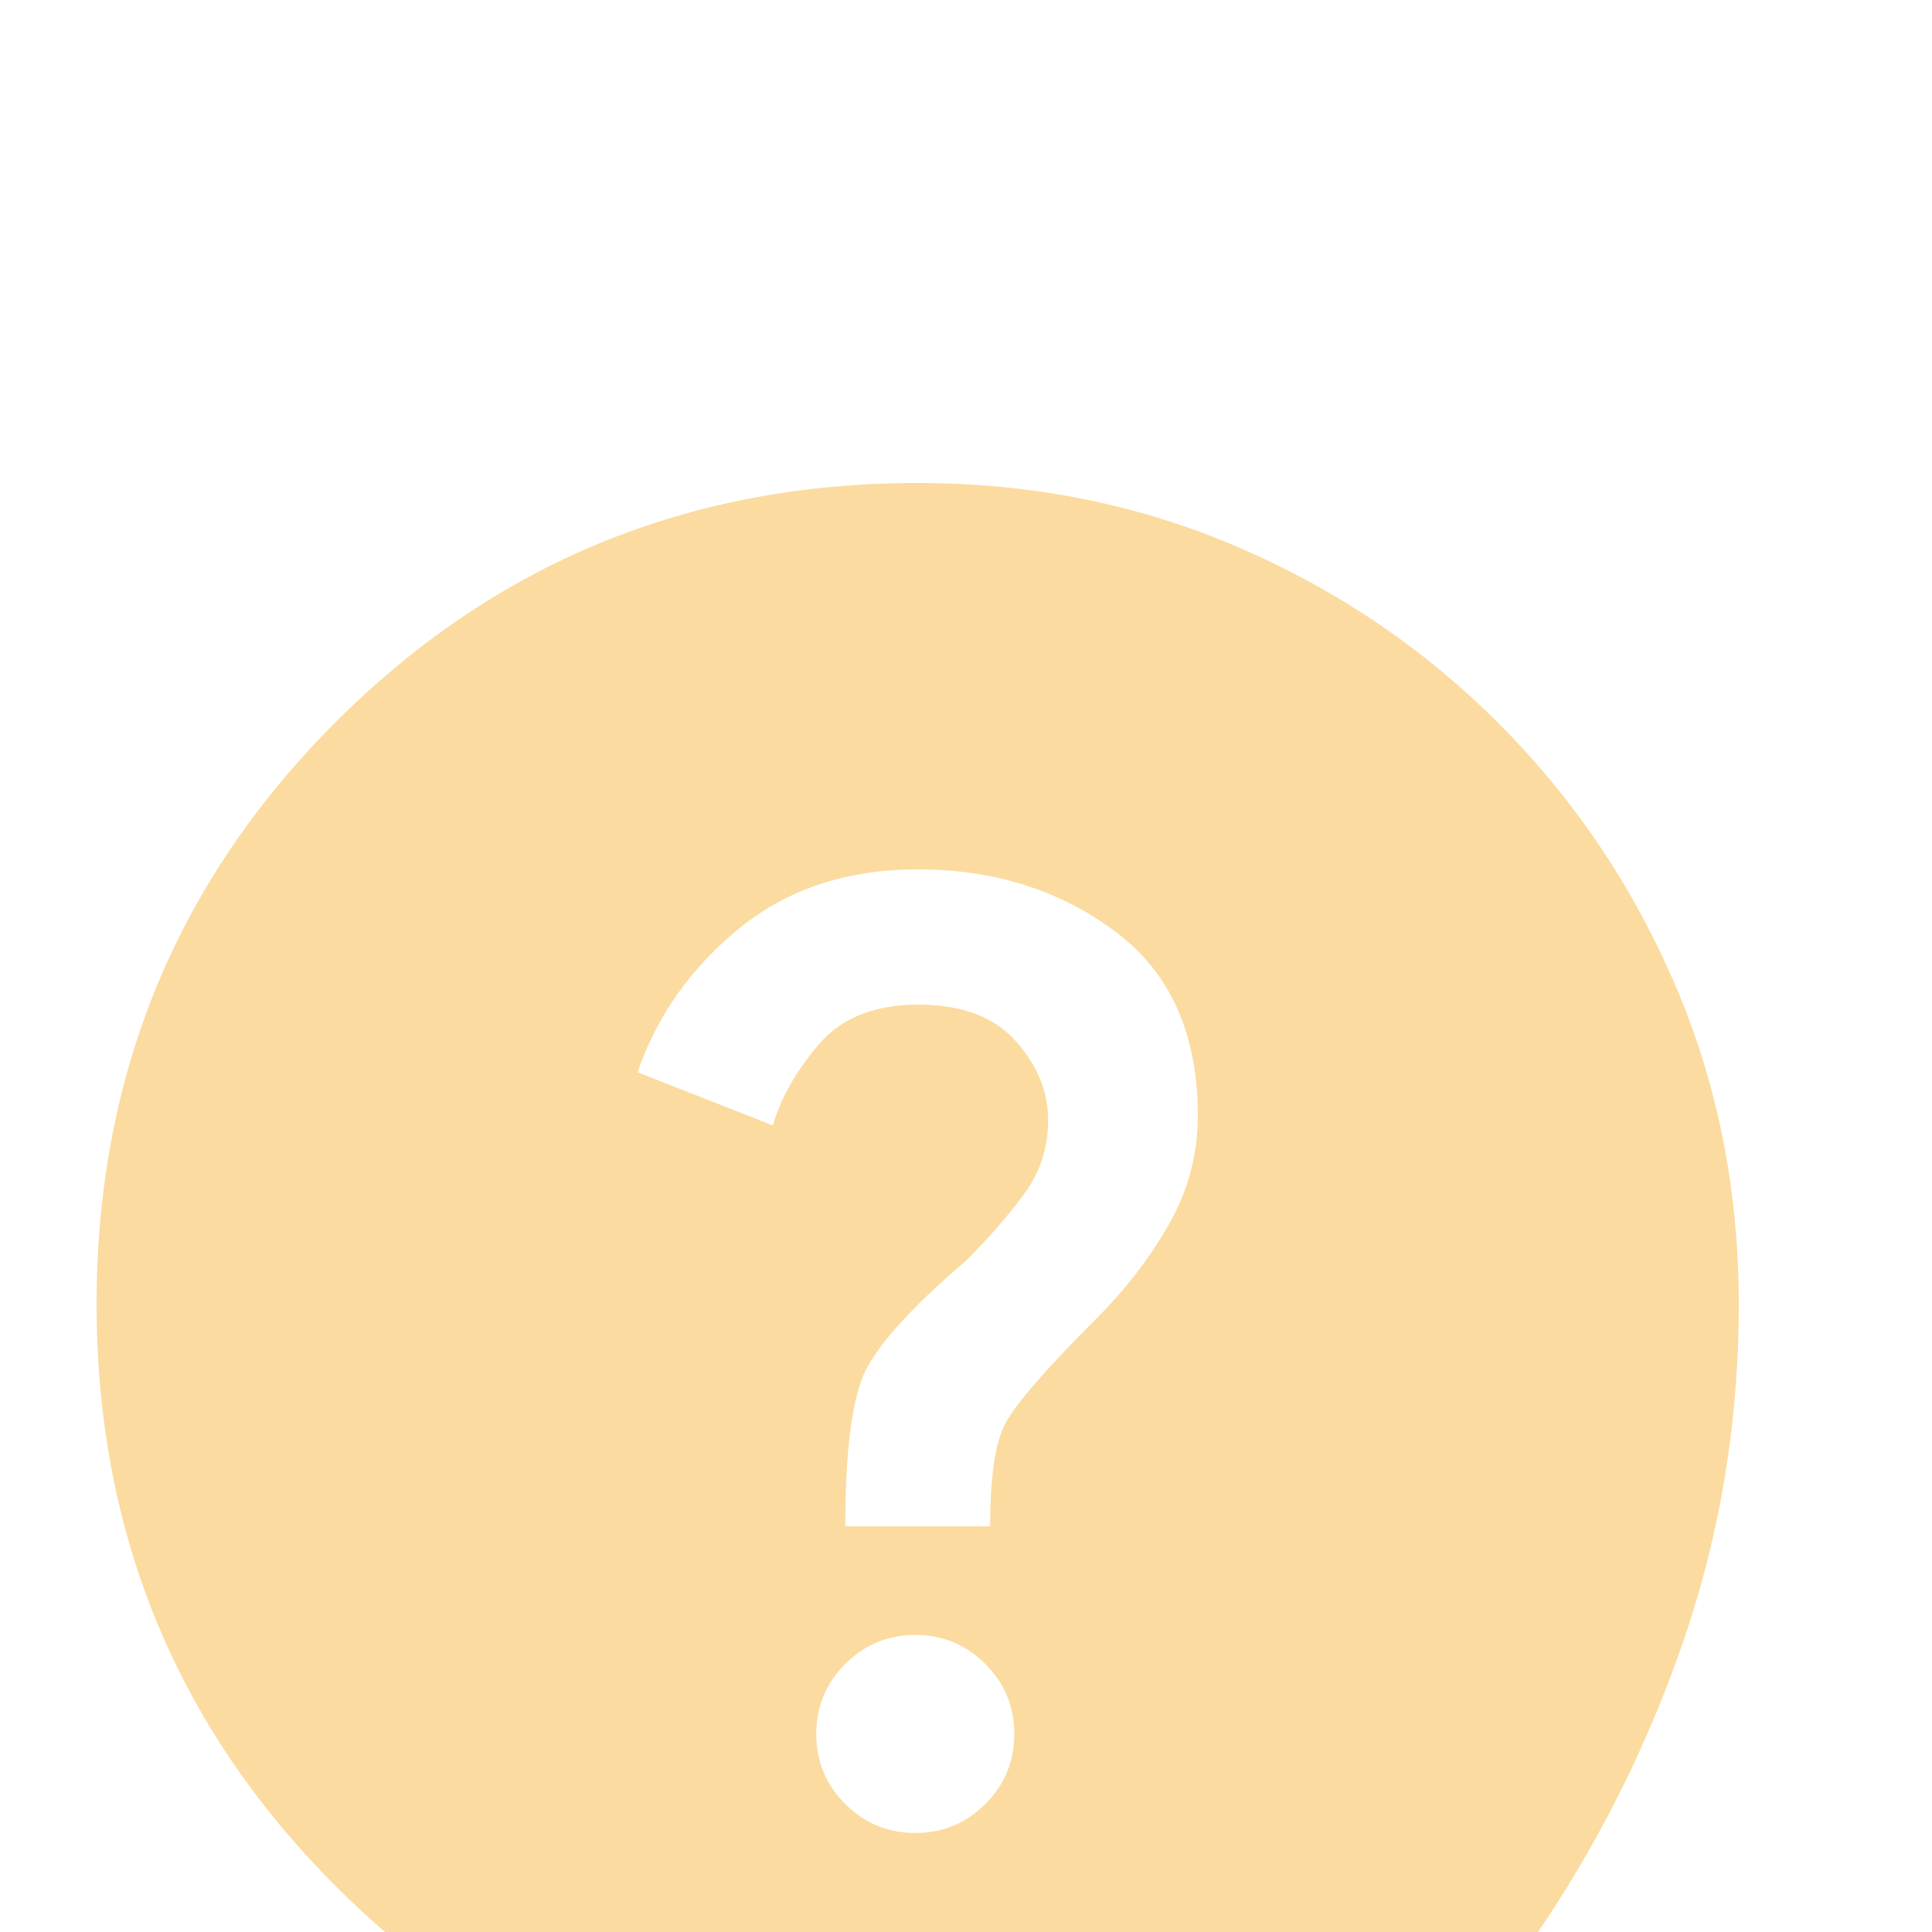 <svg width="16" height="16" viewBox="0 0 16 16" fill="none" xmlns="http://www.w3.org/2000/svg">
    <g filter="url(#filter0_d_2_813)">
        <path d="M8 16L7.8 13.6H7.6C5.707 13.6 4.1 12.94 2.78 11.62C1.46 10.3 0.8 8.693 0.8 6.8C0.8 4.907 1.46 3.3 2.78 1.98C4.1 0.66 5.707 0 7.6 0C8.547 0 9.43 0.177 10.25 0.53C11.071 0.883 11.791 1.369 12.41 1.99C13.03 2.61 13.517 3.33 13.87 4.15C14.223 4.969 14.399 5.853 14.4 6.8C14.4 7.8 14.237 8.76 13.91 9.68C13.584 10.6 13.137 11.453 12.57 12.24C12.002 13.027 11.329 13.74 10.55 14.38C9.77 15.02 8.921 15.56 8 16ZM7.58 11.18C7.807 11.18 8 11.1 8.16 10.94C8.32 10.78 8.4 10.587 8.4 10.36C8.4 10.133 8.32 9.94 8.16 9.78C8 9.62 7.807 9.54 7.58 9.54C7.353 9.54 7.16 9.62 7 9.78C6.84 9.94 6.76 10.133 6.76 10.36C6.76 10.587 6.84 10.78 7 10.94C7.16 11.1 7.353 11.18 7.58 11.18ZM7 8.64H8.2C8.2 8.24 8.24 7.96 8.32 7.8C8.4 7.64 8.653 7.347 9.08 6.92C9.32 6.68 9.52 6.42 9.68 6.14C9.84 5.86 9.92 5.56 9.92 5.24C9.92 4.56 9.69 4.05 9.23 3.71C8.771 3.369 8.227 3.199 7.6 3.2C7.013 3.2 6.52 3.363 6.12 3.69C5.72 4.017 5.44 4.414 5.28 4.88L6.4 5.32C6.467 5.093 6.593 4.87 6.78 4.65C6.967 4.431 7.24 4.321 7.6 4.32C7.96 4.319 8.23 4.419 8.41 4.62C8.591 4.821 8.681 5.041 8.68 5.28C8.68 5.507 8.613 5.71 8.48 5.89C8.347 6.071 8.187 6.254 8 6.44C7.533 6.84 7.25 7.157 7.15 7.39C7.051 7.624 7.001 8.041 7 8.64Z"
              fill="#FBDB9F"/>
    </g>
    <defs>
        <filter id="filter0_d_2_813" x="-3.2" y="0" width="21.6" height="24" filterUnits="userSpaceOnUse"
                color-interpolation-filters="sRGB">
            <feFlood flood-opacity="0" result="BackgroundImageFix"/>
            <feColorMatrix in="SourceAlpha" type="matrix" values="0 0 0 0 0 0 0 0 0 0 0 0 0 0 0 0 0 0 127 0"
                           result="hardAlpha"/>
            <feOffset dy="4"/>
            <feGaussianBlur stdDeviation="2"/>
            <feComposite in2="hardAlpha" operator="out"/>
            <feColorMatrix type="matrix" values="0 0 0 0 0 0 0 0 0 0 0 0 0 0 0 0 0 0 0.25 0"/>
            <feBlend mode="normal" in2="BackgroundImageFix" result="effect1_dropShadow_2_813"/>
            <feBlend mode="normal" in="SourceGraphic" in2="effect1_dropShadow_2_813" result="shape"/>
        </filter>
    </defs>
</svg>
